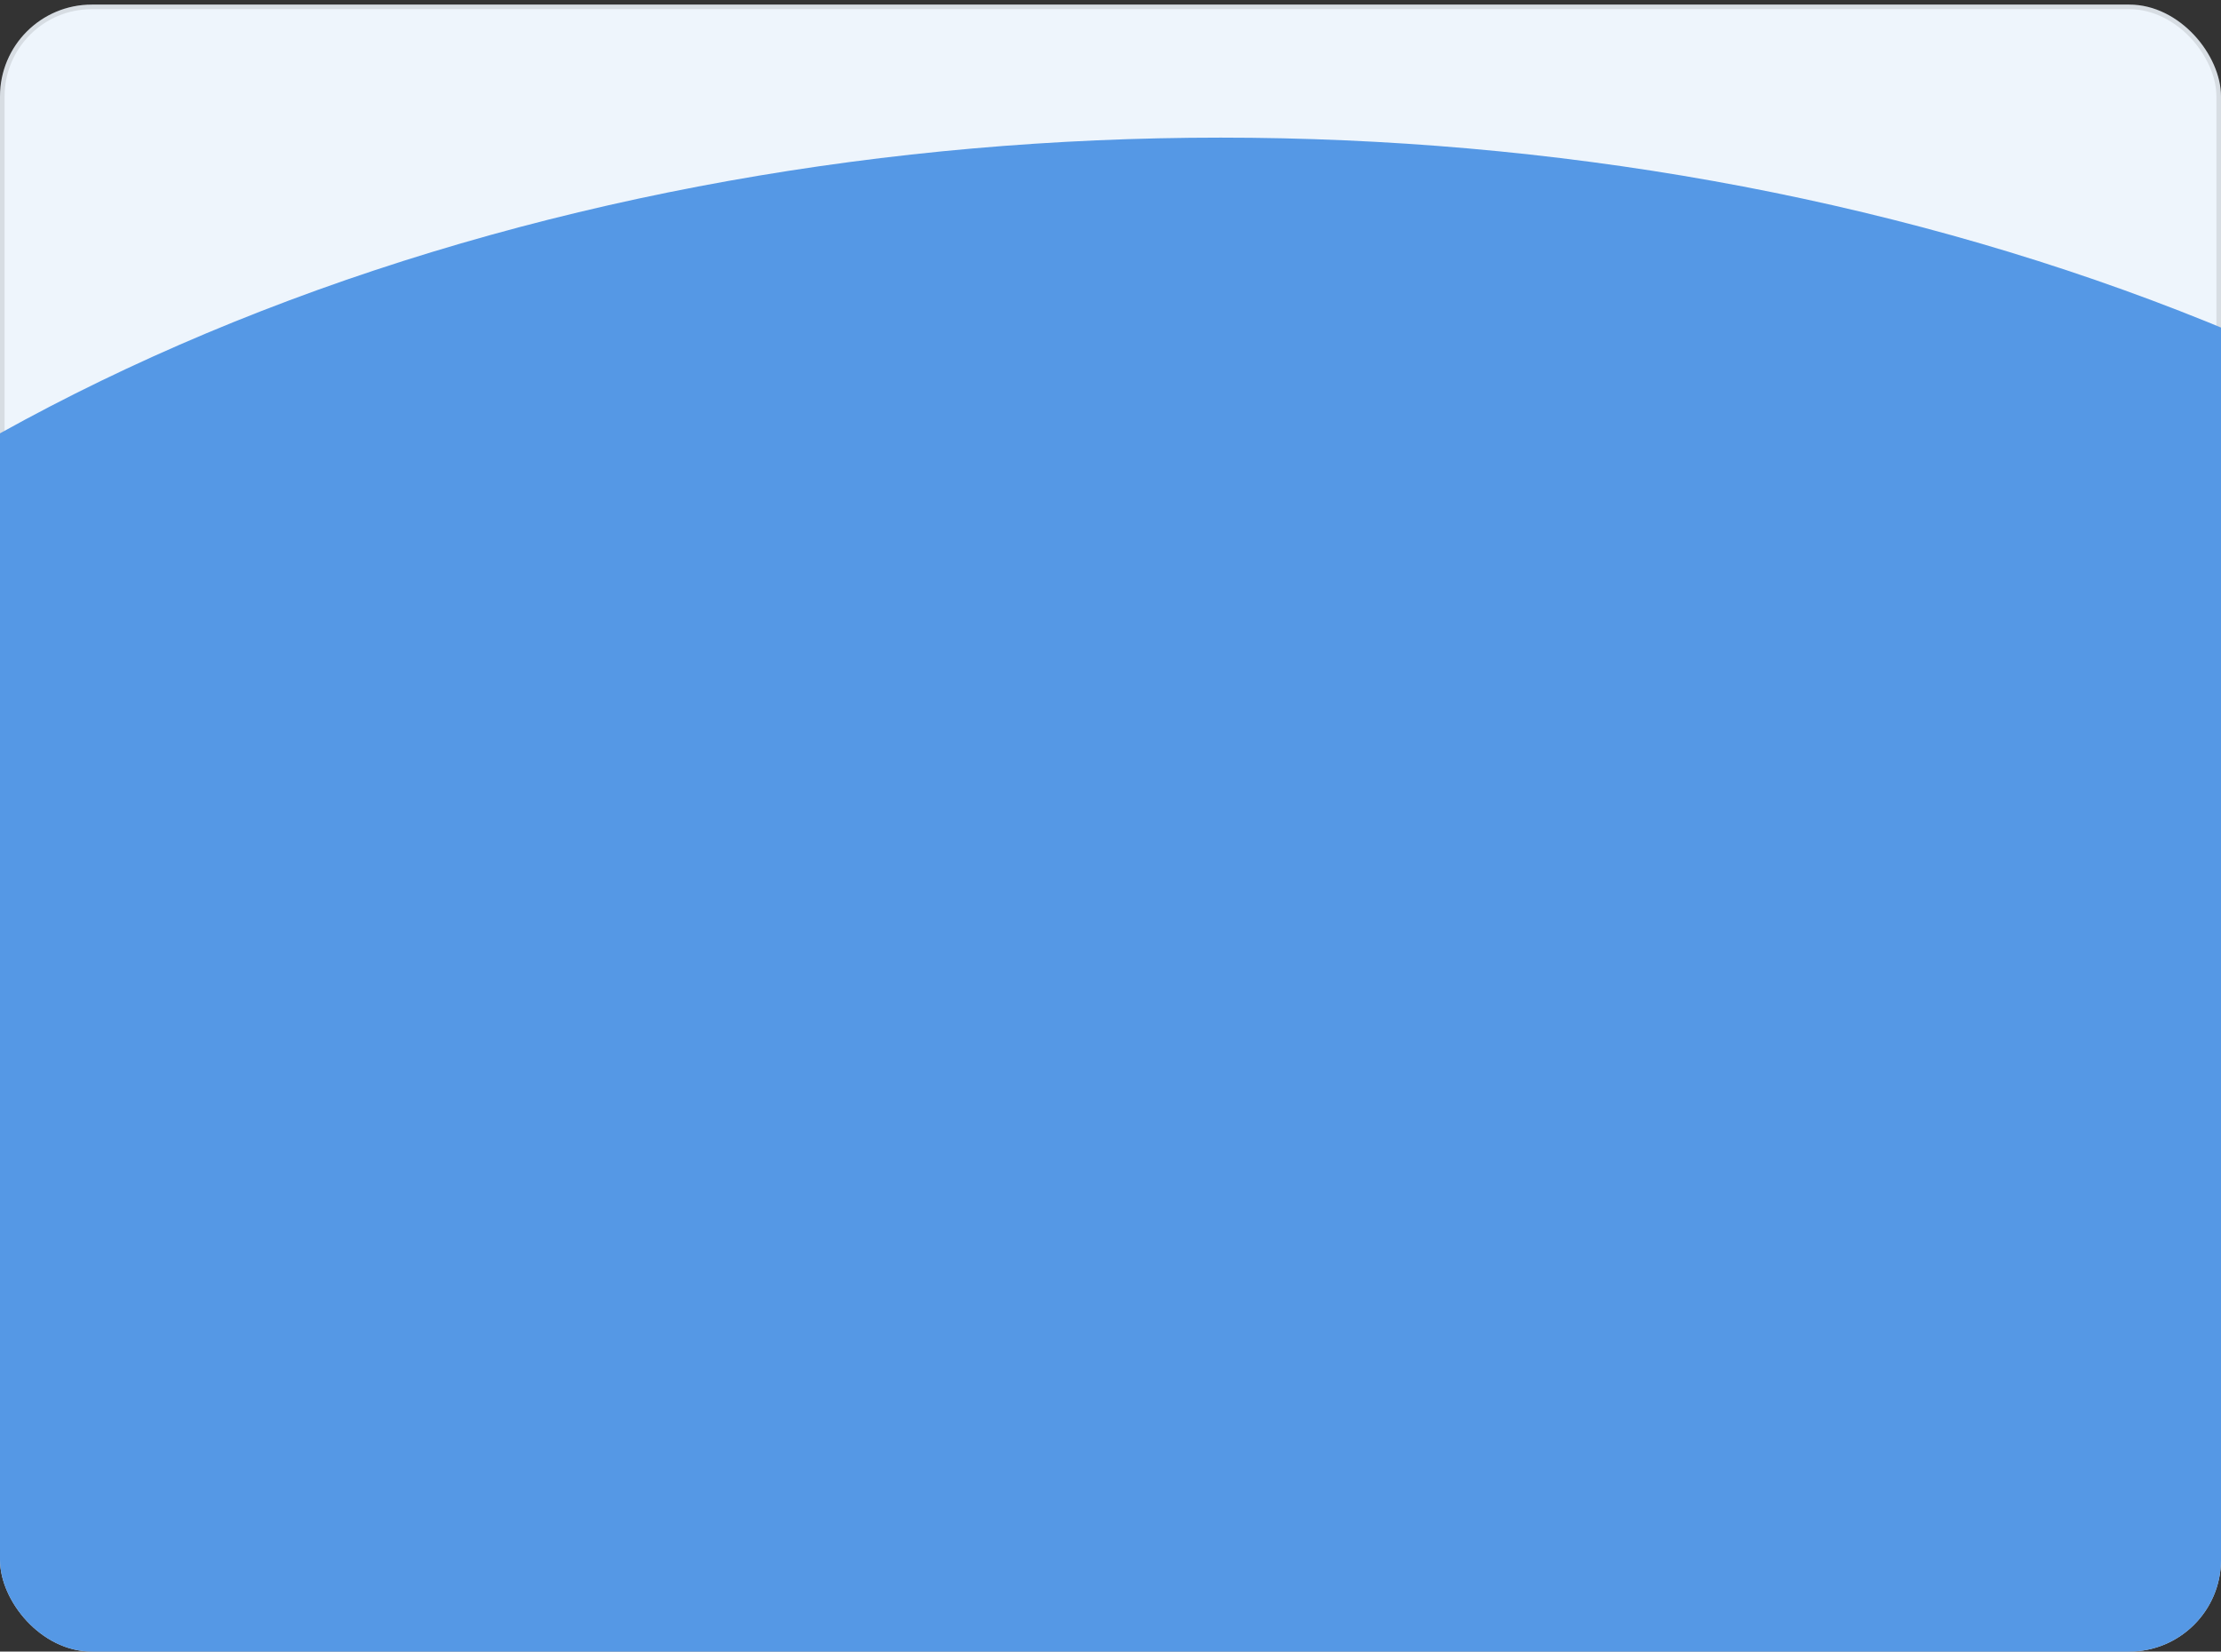 <svg width="242" height="180" viewBox="0 0 242 180" fill="none" xmlns="http://www.w3.org/2000/svg">
<rect x="0" y="0" width="242" height="180" fill="#333333" stroke="none"/>
<g clip-path="url(#clip0_37_467)">
<rect y="0.5" width="242" height="179.5" rx="10" fill="#EEF5FC"/>
<rect x="0.25" y="0.75" width="241.5" height="179" rx="9.75" stroke="black" stroke-opacity="0.1" stroke-width="0.5"/>
<ellipse cx="133" cy="156" rx="209" ry="141" fill="#5598E5"/>
</g>
<defs>
<clipPath id="clip0_37_467">
<rect y="0.5" width="242" height="179.5" rx="10" fill="white"/>
</clipPath>
</defs>
</svg>
